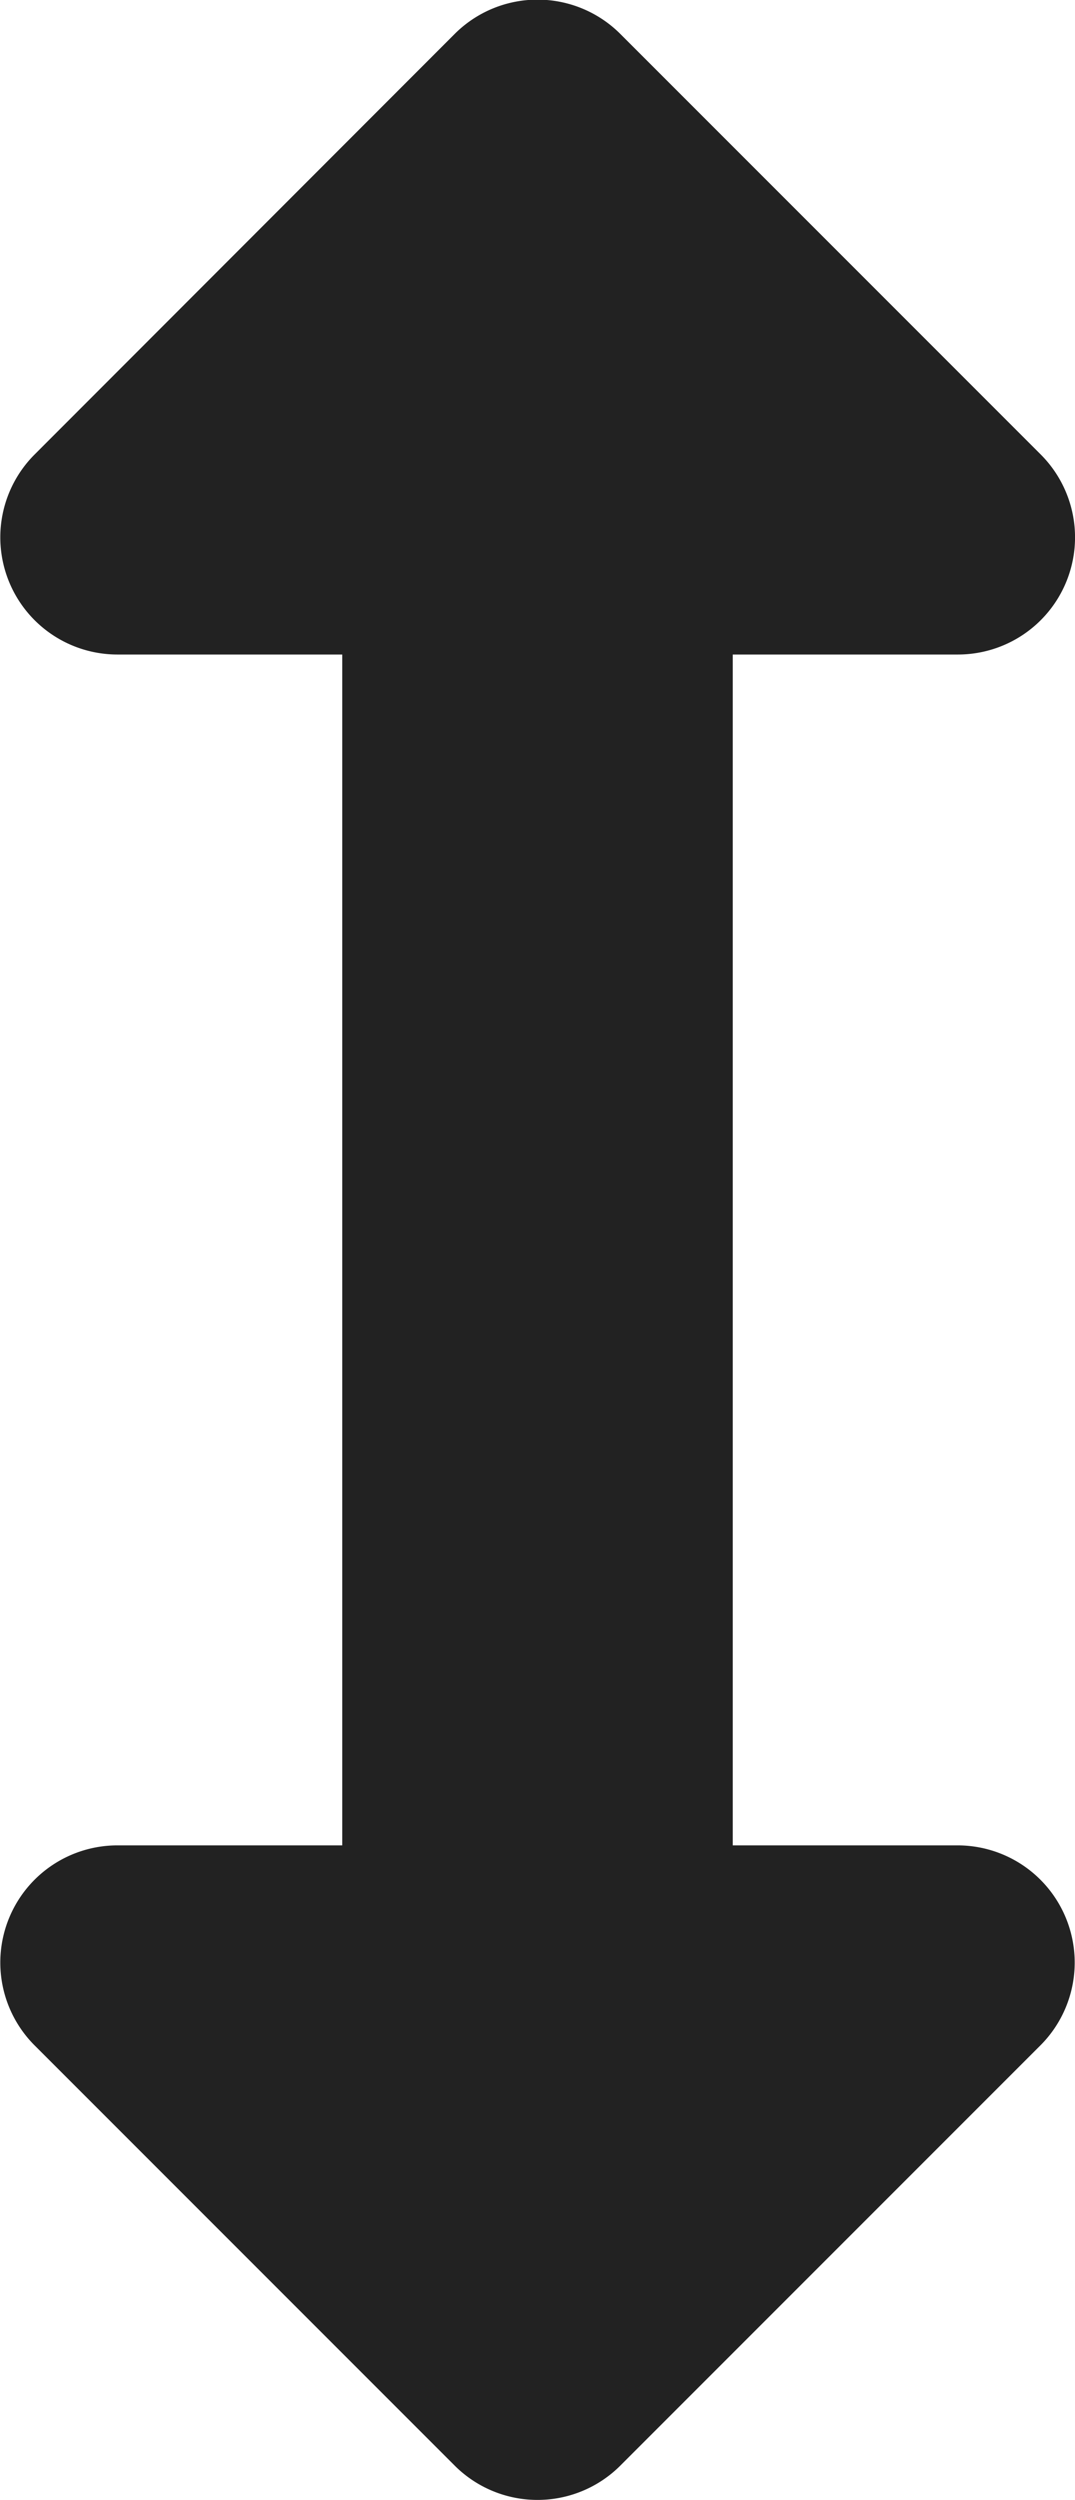 <svg xmlns="http://www.w3.org/2000/svg" width="6.332" height="14.721" viewBox="0 0 6.332 14.721">
  <path id="Icon_awesome-arrows-alt-v" data-name="Icon awesome-arrows-alt-v" 
  d="M6.9,10.866H5.574V3.854H6.9a.69.69,0,0,0,.488-1.178L4.912.2a.69.69,0,0,0-.976,0L1.462,2.676A.69.69,0,0,0,1.95,3.854H3.274v7.012H1.95a.69.69,0,0,0-.488,1.178l2.474,2.474a.69.69,0,0,0,.976,0l2.474-2.474A.69.69,0,0,0,6.9,10.866Z"
   transform="translate(-1.258 0)" 
   fill="#222222"/>
</svg>